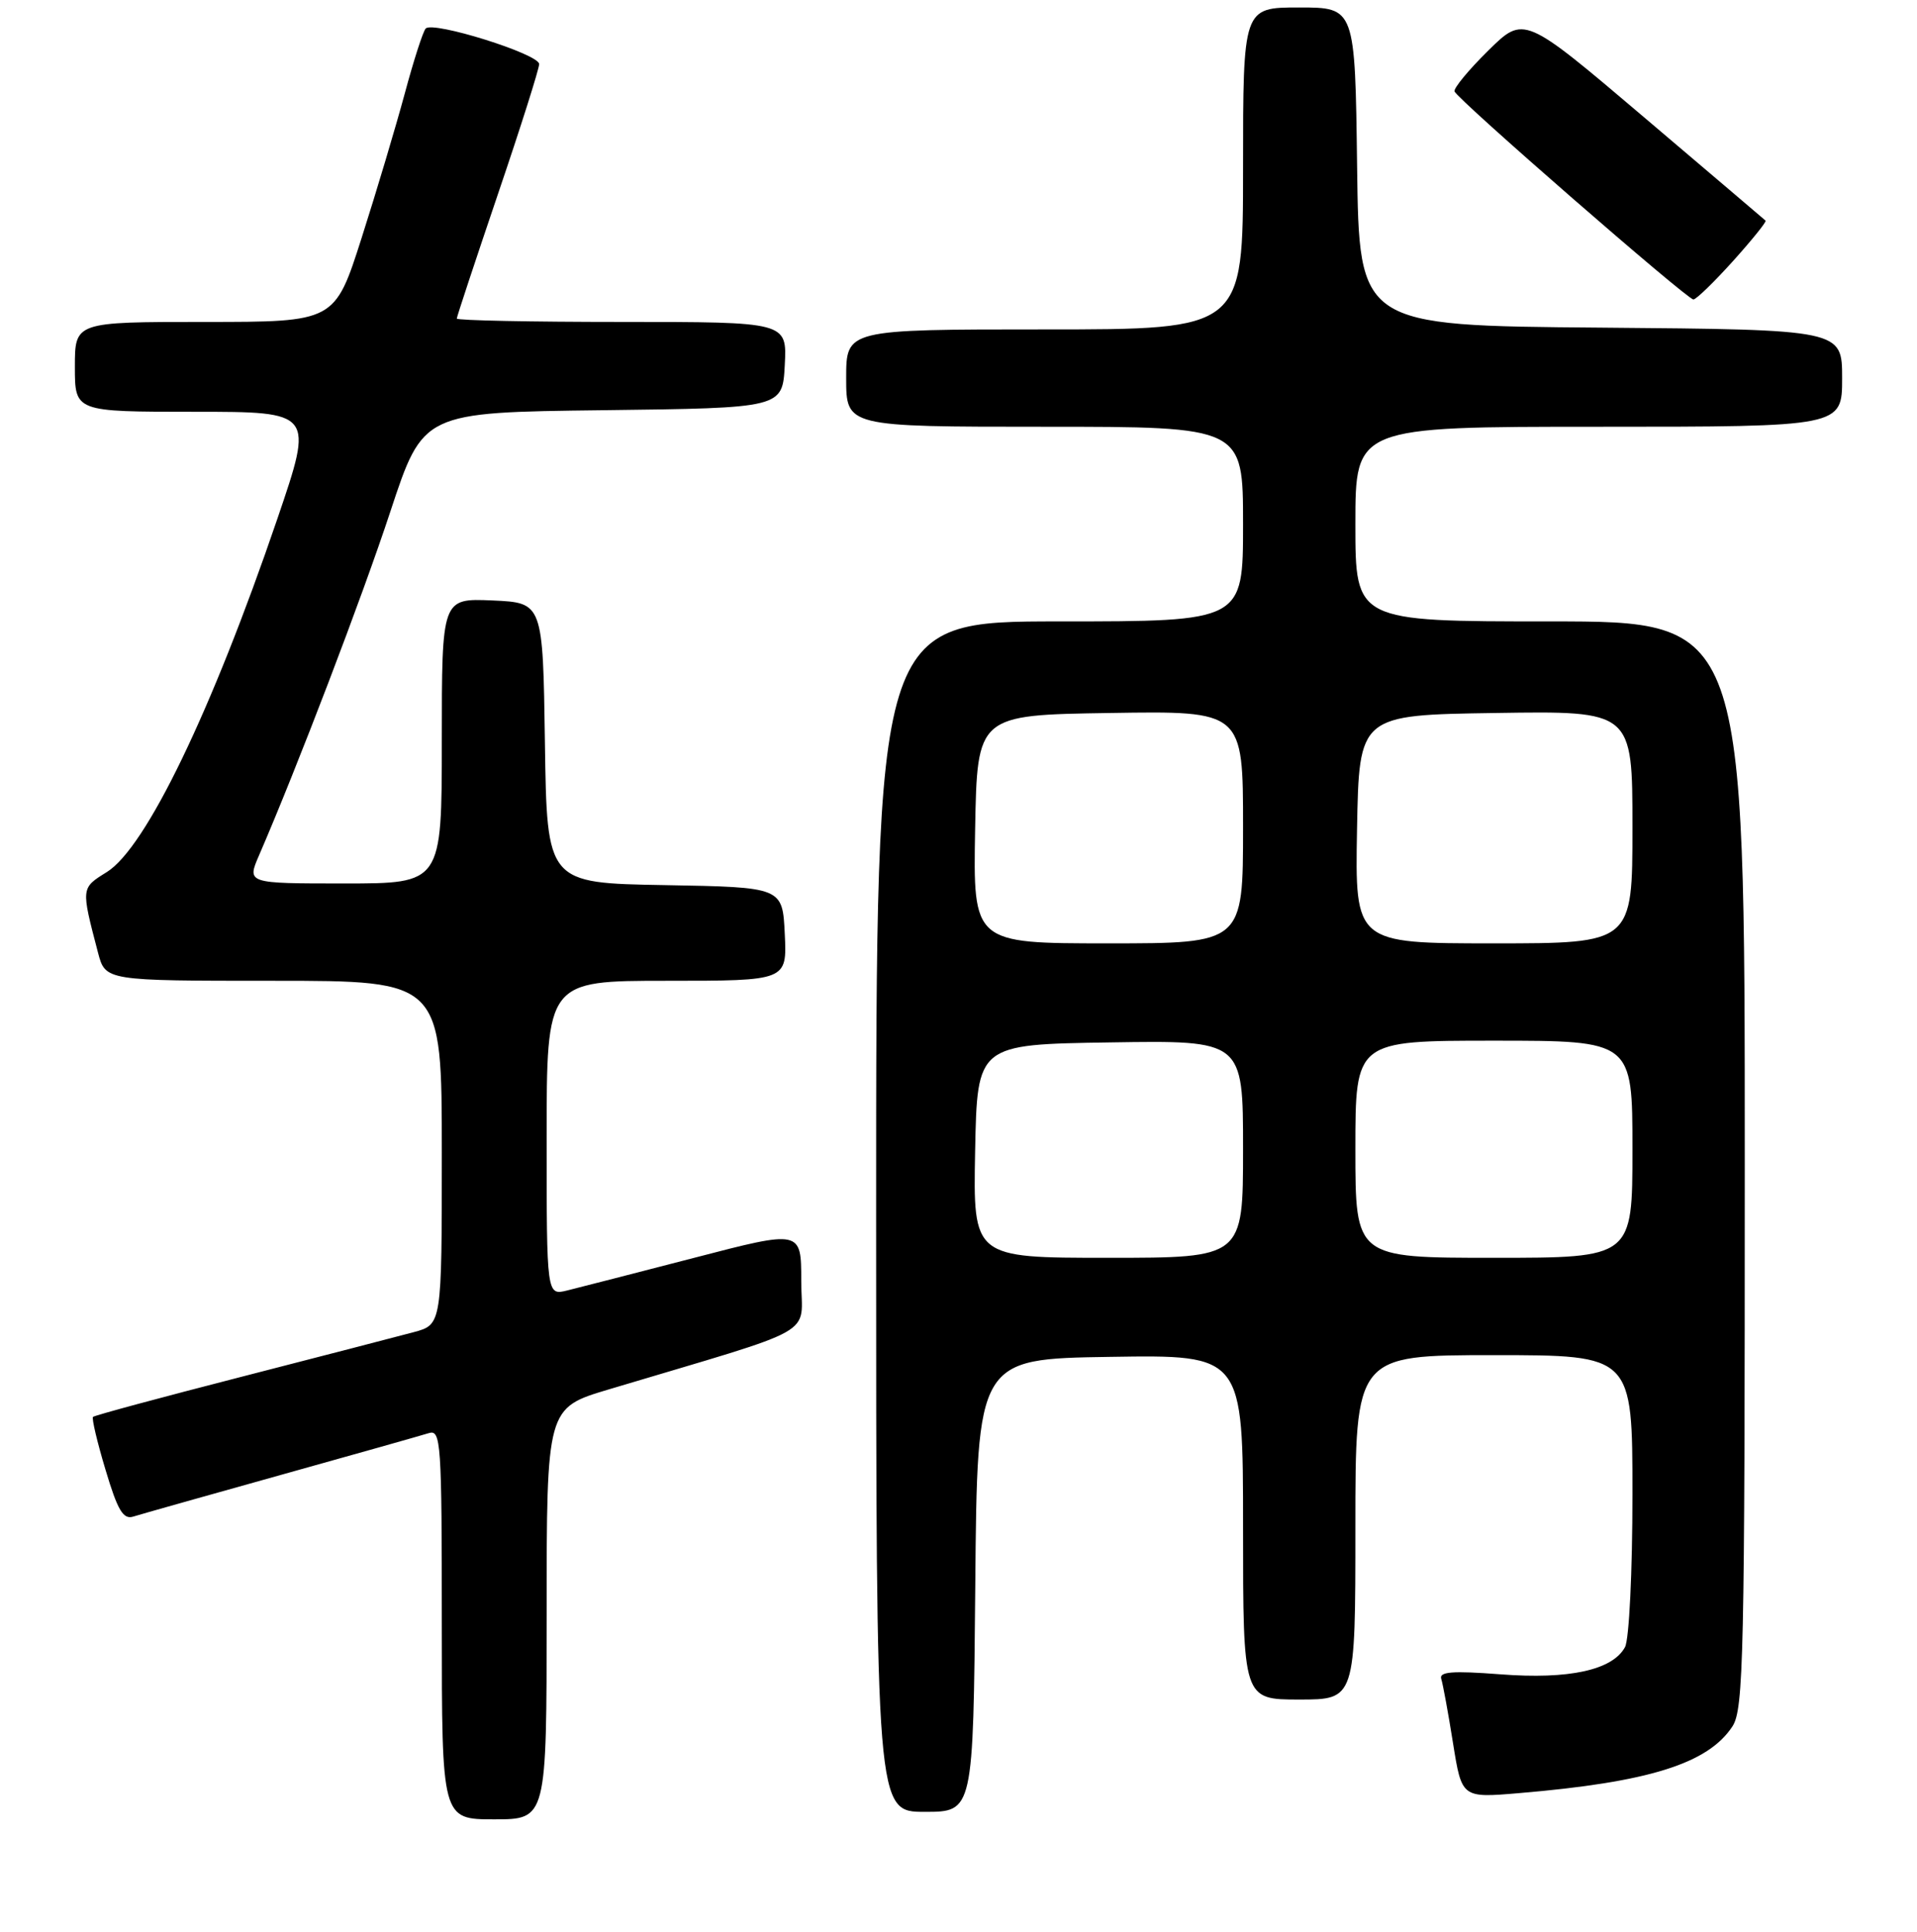 <?xml version="1.0" encoding="UTF-8" standalone="no"?>
<!DOCTYPE svg PUBLIC "-//W3C//DTD SVG 1.1//EN" "http://www.w3.org/Graphics/SVG/1.1/DTD/svg11.dtd" >
<svg xmlns="http://www.w3.org/2000/svg" xmlns:xlink="http://www.w3.org/1999/xlink" version="1.1" viewBox="0 0 256 258">
 <g >
 <path fill="currentColor"
d=" M 73.00 215.53 C 73.00 188.06 73.00 188.06 81.25 185.59 C 109.98 176.99 107.00 178.67 107.00 171.08 C 107.00 164.28 107.00 164.28 92.75 167.99 C 84.91 170.02 77.26 171.99 75.75 172.36 C 73.00 173.04 73.00 173.04 73.00 152.02 C 73.00 131.00 73.00 131.00 89.05 131.00 C 105.10 131.00 105.10 131.00 104.80 124.75 C 104.50 118.50 104.50 118.50 88.77 118.22 C 73.04 117.95 73.04 117.95 72.77 99.22 C 72.50 80.50 72.50 80.50 65.75 80.20 C 59.00 79.91 59.00 79.91 59.00 98.95 C 59.00 118.00 59.00 118.00 45.99 118.00 C 32.97 118.00 32.97 118.00 34.59 114.25 C 39.71 102.42 48.37 79.75 52.14 68.29 C 56.50 55.08 56.50 55.08 80.50 54.79 C 104.50 54.50 104.50 54.50 104.80 48.75 C 105.10 43.00 105.10 43.00 83.05 43.00 C 70.92 43.00 61.00 42.80 61.00 42.55 C 61.00 42.31 63.48 34.82 66.50 25.91 C 69.53 17.00 72.00 9.19 72.00 8.56 C 72.00 7.22 57.82 2.78 56.85 3.81 C 56.49 4.19 55.23 8.10 54.05 12.50 C 52.86 16.90 50.28 25.56 48.30 31.75 C 44.71 43.00 44.71 43.00 27.35 43.00 C 10.00 43.00 10.00 43.00 10.00 49.00 C 10.00 55.00 10.00 55.00 25.95 55.00 C 41.91 55.00 41.91 55.00 37.04 69.29 C 28.26 95.03 19.48 113.24 14.26 116.48 C 10.80 118.63 10.81 118.54 13.09 127.25 C 14.08 131.00 14.08 131.00 36.54 131.00 C 59.00 131.00 59.00 131.00 59.00 153.96 C 59.00 176.92 59.00 176.92 55.25 177.93 C 53.19 178.48 42.79 181.18 32.14 183.92 C 21.48 186.66 12.61 189.05 12.42 189.25 C 12.23 189.44 12.98 192.63 14.10 196.34 C 15.72 201.77 16.46 202.99 17.81 202.56 C 18.74 202.27 27.60 199.76 37.50 197.00 C 47.40 194.24 56.29 191.72 57.25 191.42 C 58.89 190.90 59.00 192.56 59.00 216.93 C 59.00 243.00 59.00 243.00 66.00 243.00 C 73.00 243.00 73.00 243.00 73.00 215.53 Z  M 130.24 211.75 C 130.50 181.50 130.50 181.50 148.25 181.23 C 166.00 180.95 166.00 180.95 166.00 203.98 C 166.00 227.00 166.00 227.00 173.50 227.00 C 181.00 227.00 181.00 227.00 181.00 204.00 C 181.00 181.00 181.00 181.00 199.50 181.00 C 218.00 181.00 218.00 181.00 218.00 199.57 C 218.00 209.93 217.56 218.95 217.01 219.99 C 215.36 223.06 209.55 224.34 200.36 223.63 C 193.93 223.14 192.15 223.28 192.47 224.25 C 192.69 224.94 193.40 228.80 194.04 232.83 C 195.21 240.15 195.21 240.15 202.85 239.50 C 220.18 238.04 228.09 235.56 231.35 230.59 C 232.85 228.31 233.00 221.31 233.00 155.54 C 233.00 83.00 233.00 83.00 207.00 83.00 C 181.00 83.00 181.00 83.00 181.00 70.00 C 181.00 57.00 181.00 57.00 213.50 57.00 C 246.00 57.00 246.00 57.00 246.00 50.51 C 246.00 44.03 246.00 44.03 213.75 43.76 C 181.50 43.50 181.50 43.50 181.23 22.25 C 180.96 1.00 180.96 1.00 173.48 1.00 C 166.00 1.00 166.00 1.00 166.00 22.50 C 166.00 44.00 166.00 44.00 139.50 44.00 C 113.00 44.00 113.00 44.00 113.00 50.50 C 113.00 57.00 113.00 57.00 139.50 57.00 C 166.00 57.00 166.00 57.00 166.00 70.00 C 166.00 83.00 166.00 83.00 141.50 83.00 C 117.00 83.00 117.00 83.00 117.00 162.50 C 117.00 242.00 117.00 242.00 123.49 242.00 C 129.97 242.00 129.97 242.00 130.24 211.75 Z  M 231.44 34.86 C 233.98 32.03 235.93 29.61 235.78 29.47 C 235.62 29.32 228.30 23.10 219.51 15.63 C 203.52 2.05 203.52 2.05 198.75 6.75 C 196.13 9.33 194.10 11.79 194.24 12.21 C 194.59 13.25 225.30 40.00 226.14 40.00 C 226.51 40.00 228.89 37.69 231.44 34.86 Z  M 130.22 153.75 C 130.50 139.50 130.50 139.50 148.25 139.23 C 166.00 138.95 166.00 138.95 166.00 153.48 C 166.00 168.00 166.00 168.00 147.97 168.00 C 129.95 168.00 129.95 168.00 130.22 153.75 Z  M 181.00 153.50 C 181.00 139.00 181.00 139.00 199.50 139.00 C 218.00 139.00 218.00 139.00 218.00 153.50 C 218.00 168.00 218.00 168.00 199.50 168.00 C 181.00 168.00 181.00 168.00 181.00 153.50 Z  M 130.22 110.75 C 130.50 95.50 130.50 95.50 148.25 95.23 C 166.00 94.95 166.00 94.95 166.00 110.48 C 166.00 126.00 166.00 126.00 147.97 126.00 C 129.95 126.00 129.95 126.00 130.22 110.75 Z  M 181.22 110.75 C 181.50 95.50 181.50 95.50 199.75 95.23 C 218.00 94.95 218.00 94.95 218.00 110.48 C 218.00 126.00 218.00 126.00 199.47 126.00 C 180.95 126.00 180.95 126.00 181.22 110.75 Z "/>
</g>
</svg>
